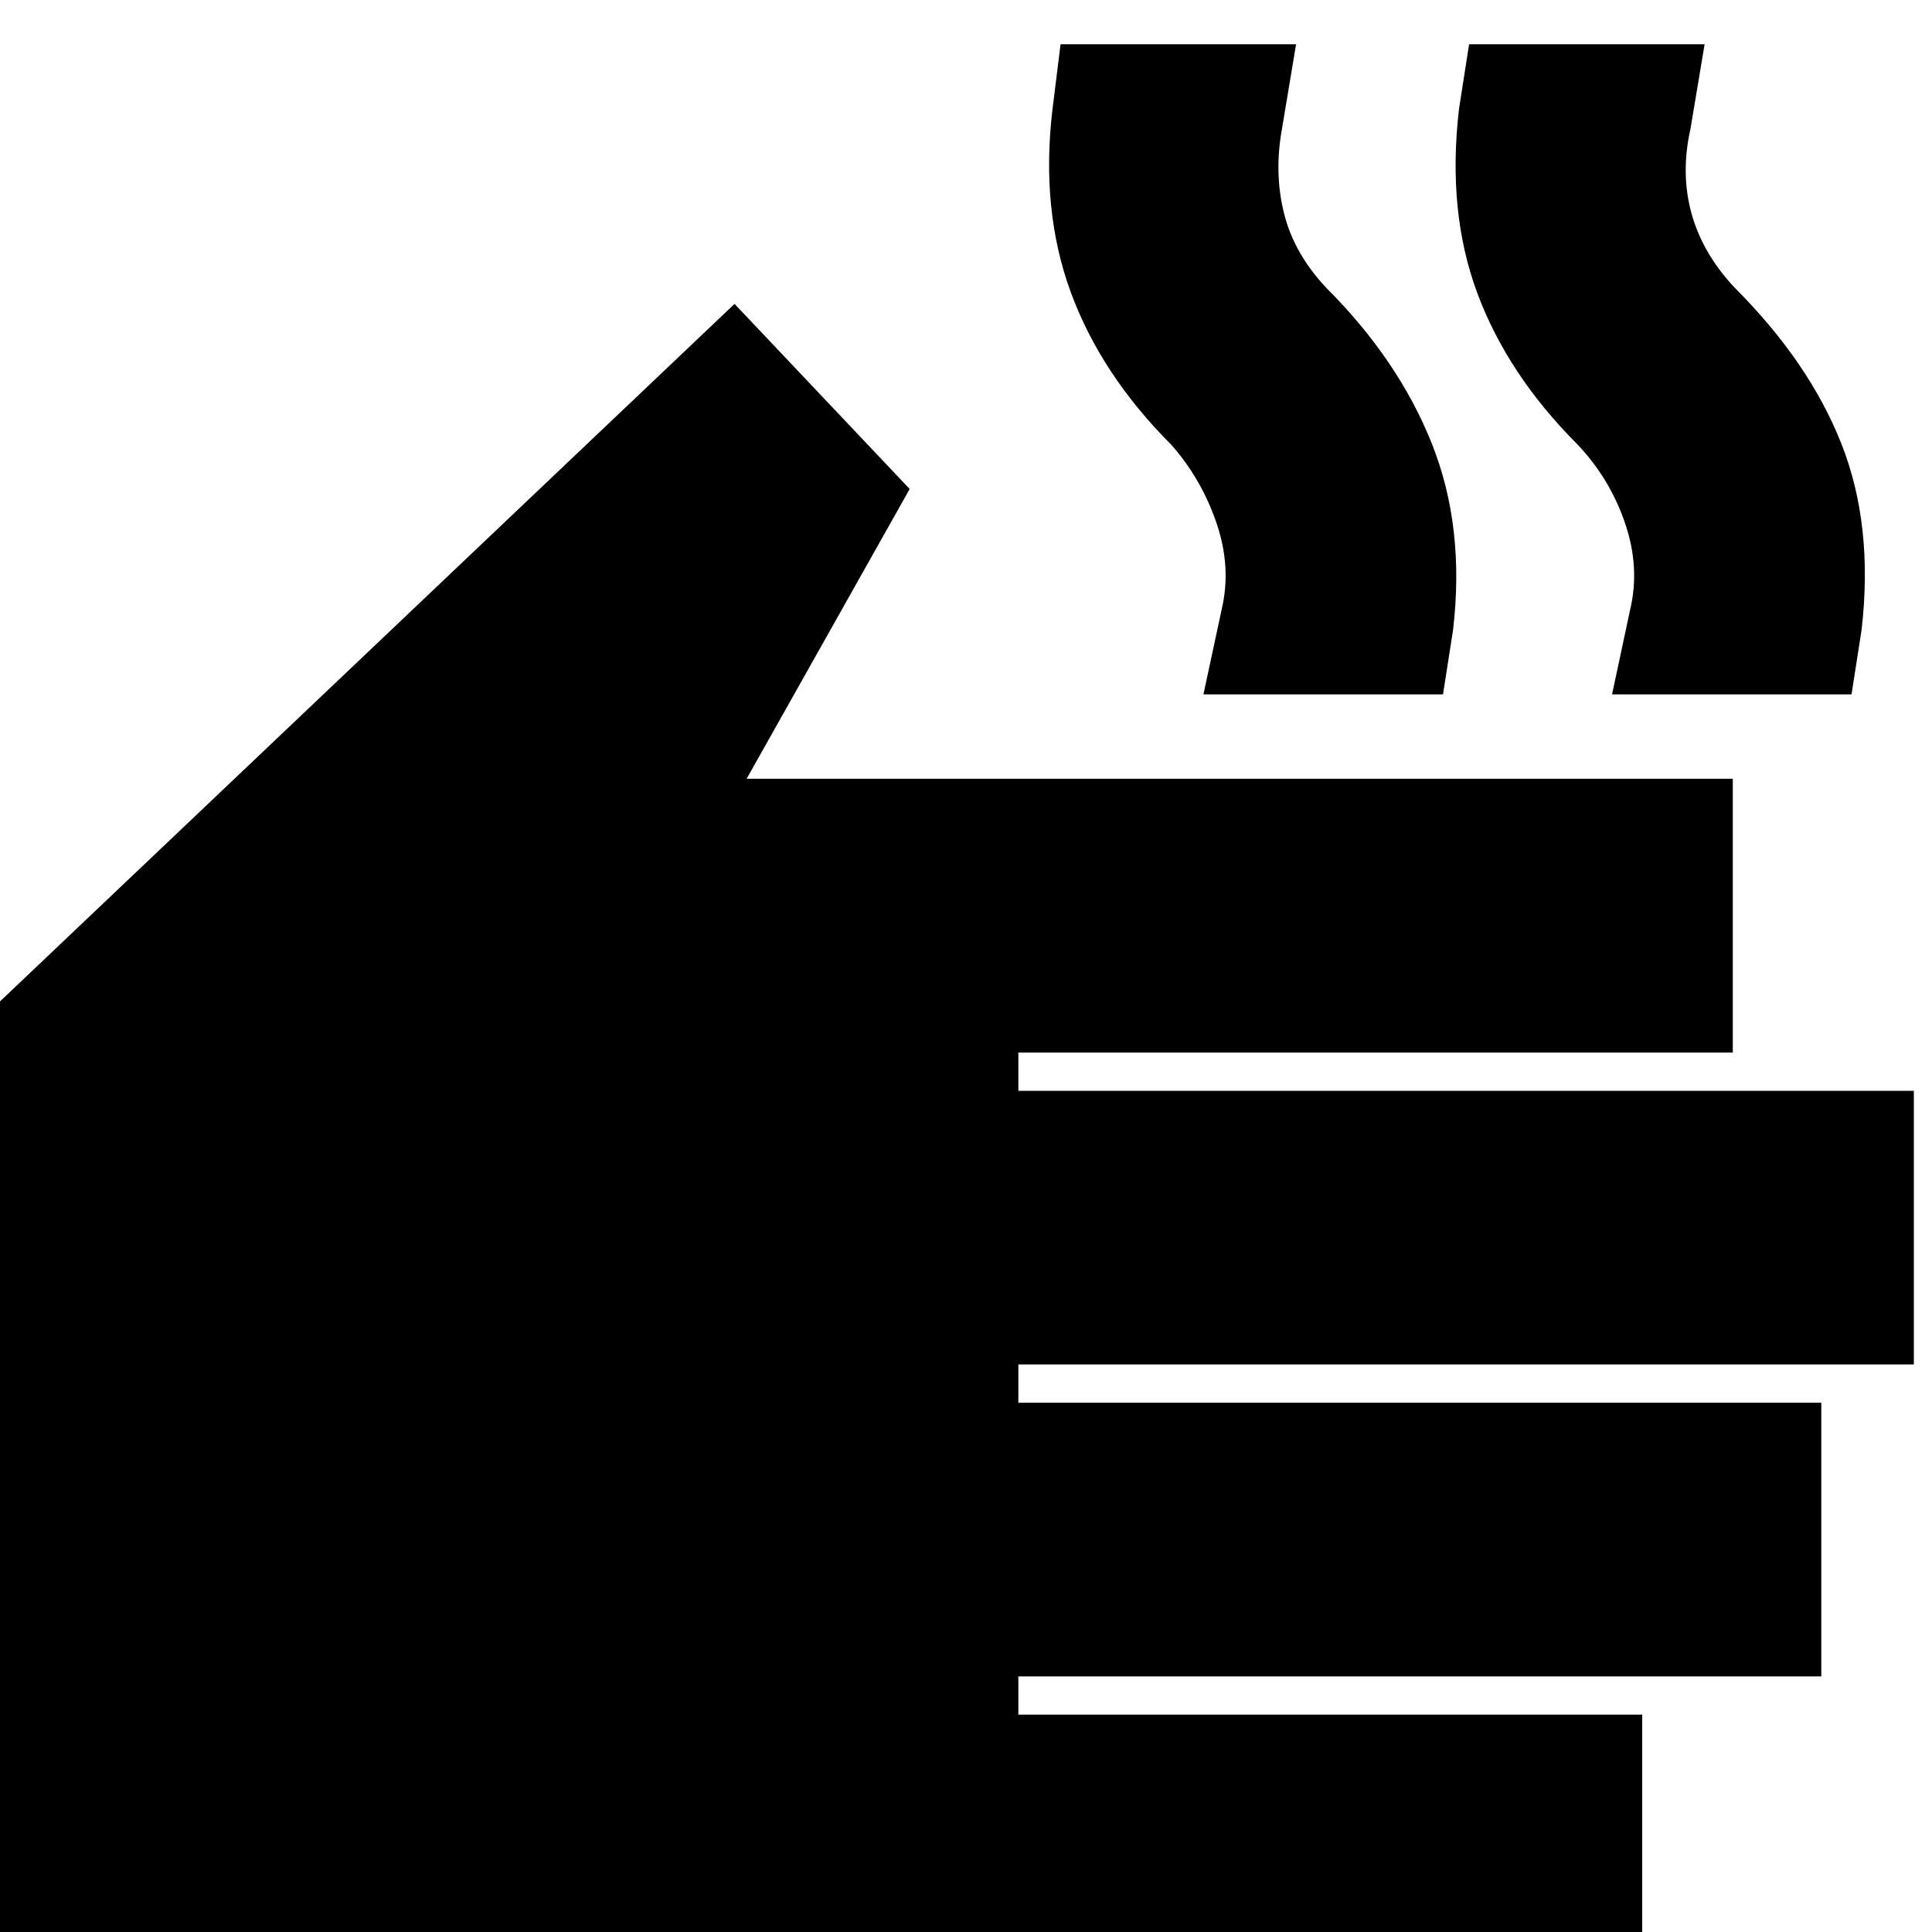 <svg xmlns="http://www.w3.org/2000/svg" height="20" width="20"><path d="M-0.25 20.583V10.604L7.604 3.146L9.417 5.062L7.729 8.062H17.938V10.896H10.542V11.292H19.812V14.125H10.542V14.521H18.854V17.354H10.542V17.75H17V20.583ZM12.458 7.188 12.646 6.312Q12.75 5.875 12.594 5.417Q12.438 4.958 12.125 4.604Q11.396 3.875 11.083 3.021Q10.771 2.167 10.896 1.125L10.979 0.458H13.417L13.271 1.333Q13.188 1.792 13.292 2.208Q13.396 2.625 13.729 2.979Q14.479 3.729 14.823 4.594Q15.167 5.458 15.042 6.521L14.938 7.188ZM16.688 7.188 16.875 6.312Q16.979 5.875 16.823 5.417Q16.667 4.958 16.333 4.604Q15.604 3.875 15.292 3.031Q14.979 2.188 15.104 1.125L15.208 0.458H17.646L17.5 1.333Q17.396 1.792 17.51 2.208Q17.625 2.625 17.958 2.979Q18.729 3.75 19.062 4.594Q19.396 5.438 19.271 6.521L19.167 7.188Z"/></svg>